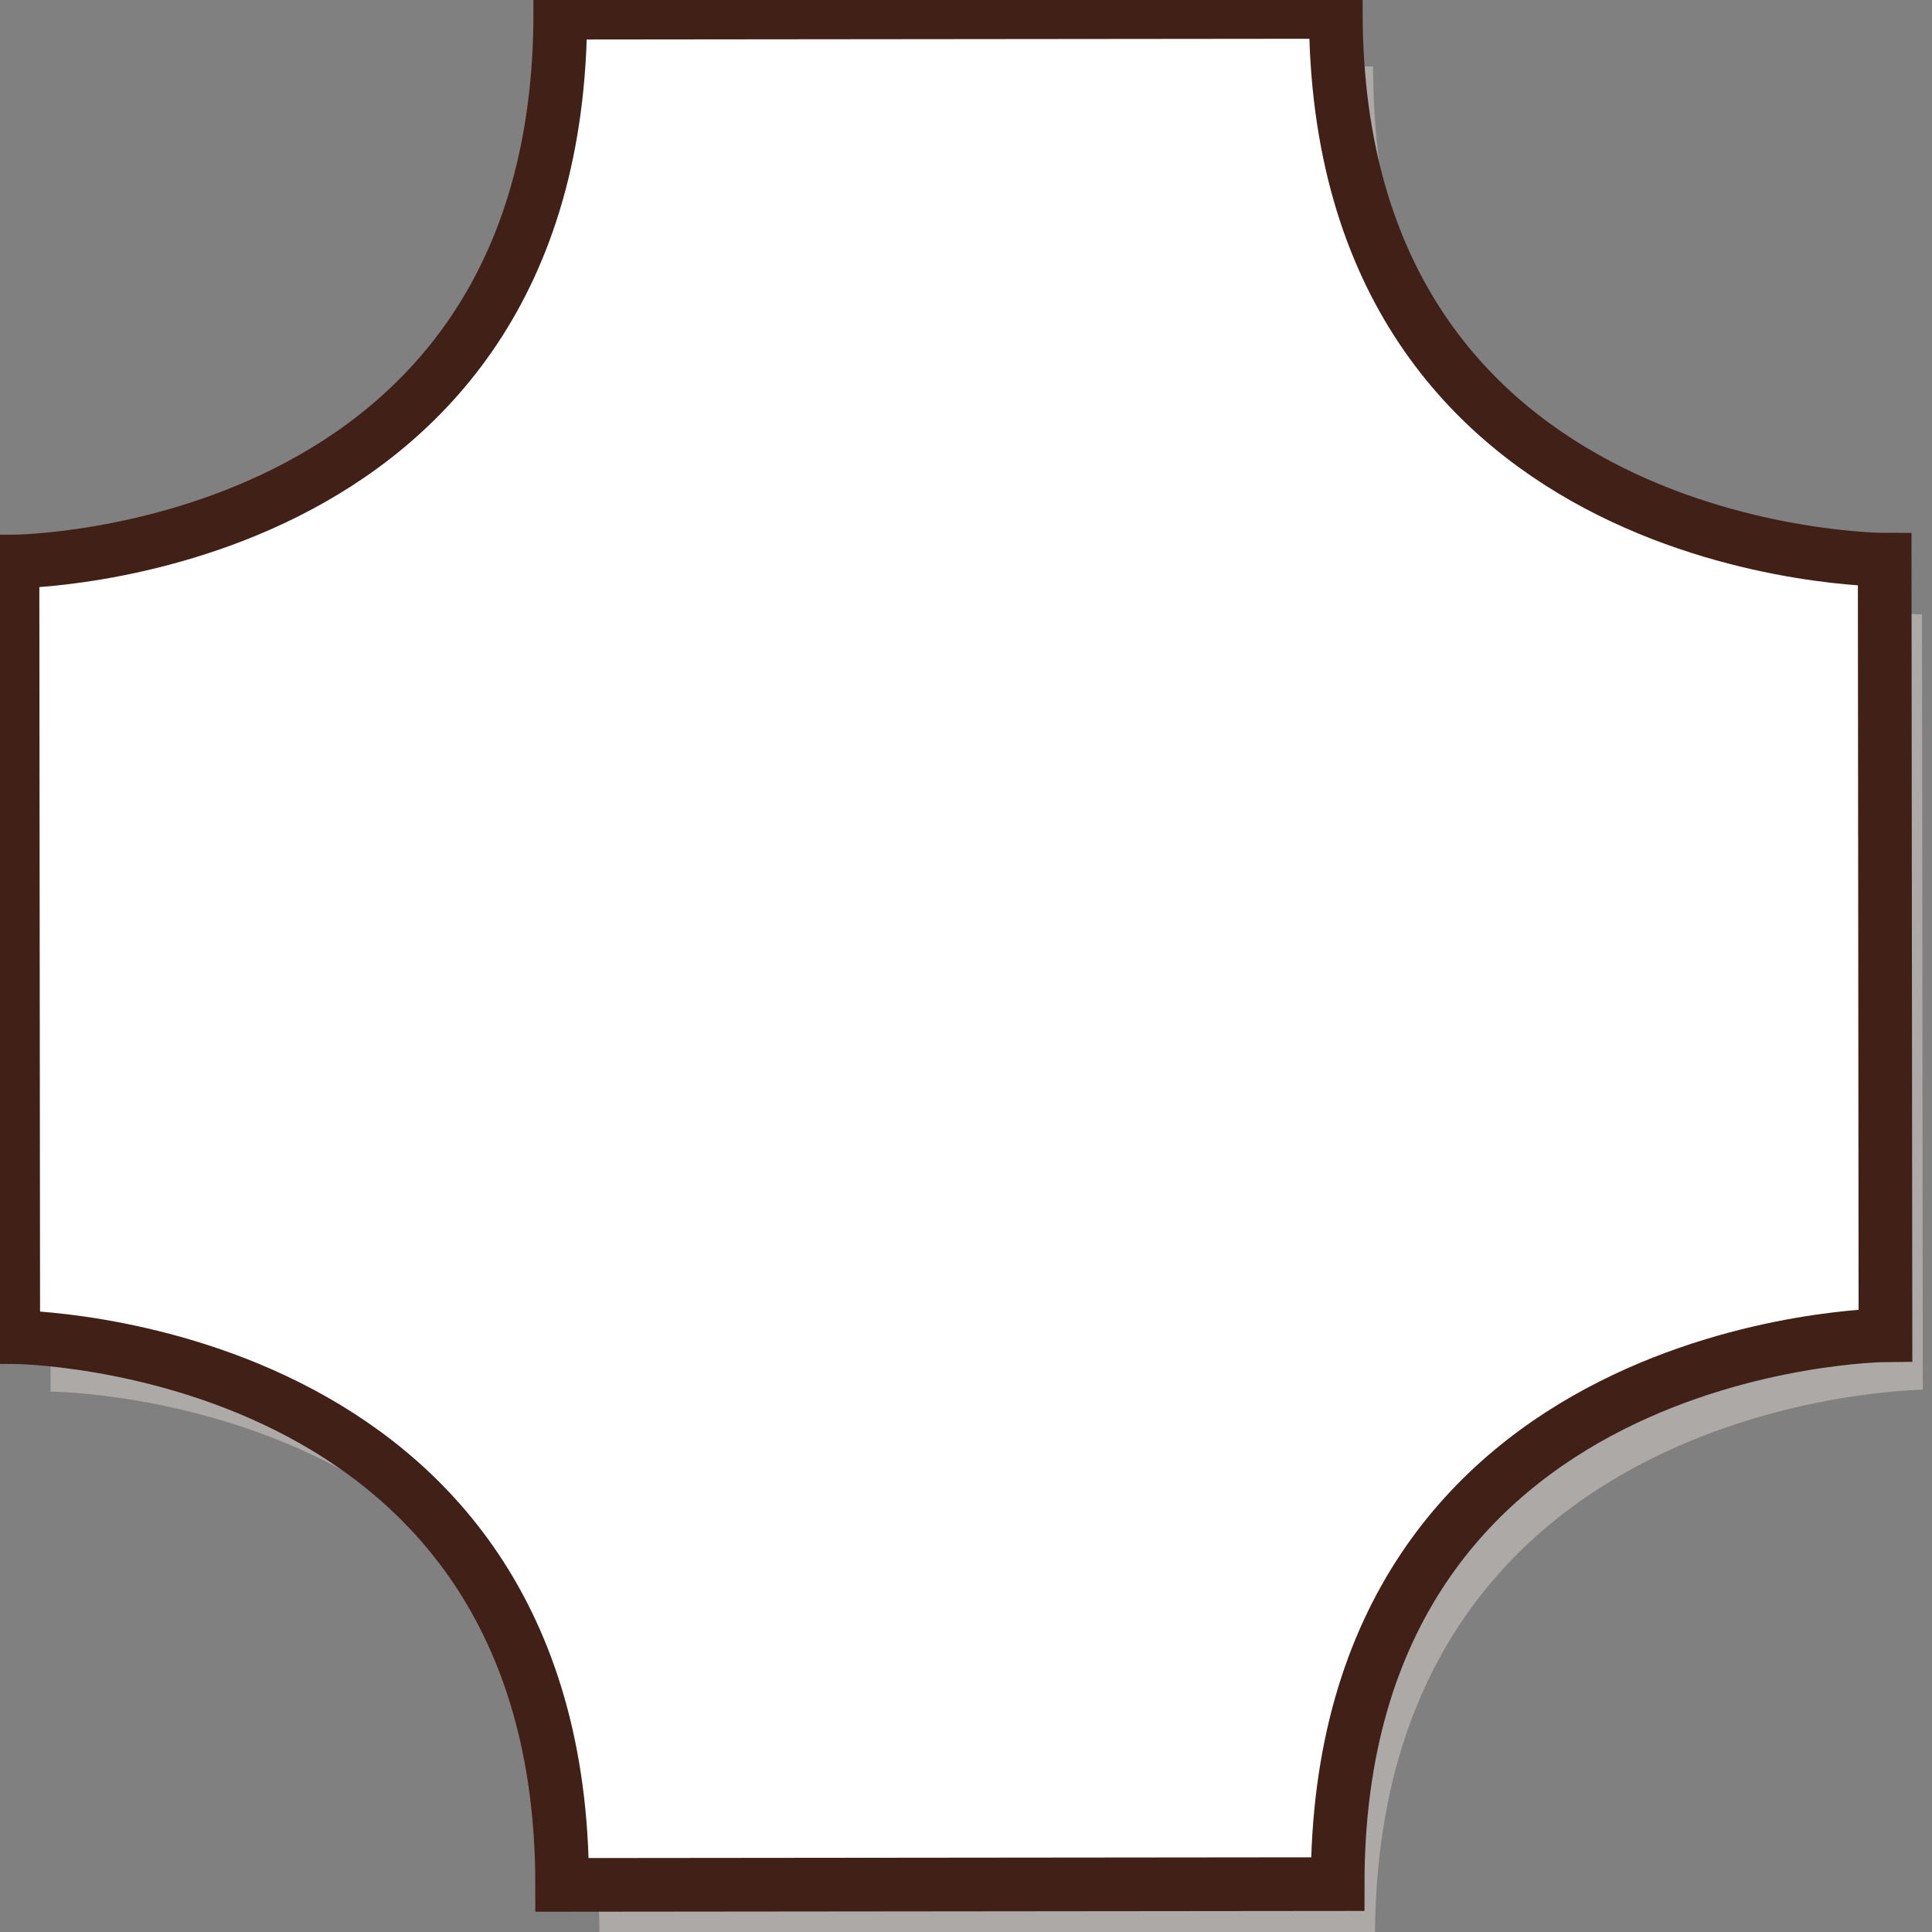 <?xml version="1.0" encoding="UTF-8" standalone="no"?>
<svg
   xmlns:dc="http://purl.org/dc/elements/1.1/"
   xmlns:cc="http://creativecommons.org/ns#"
   xmlns:rdf="http://www.w3.org/1999/02/22-rdf-syntax-ns#"
   xmlns:svg="http://www.w3.org/2000/svg"
   xmlns="http://www.w3.org/2000/svg"
   xmlns:sodipodi="http://sodipodi.sourceforge.net/DTD/sodipodi-0.dtd"
   xmlns:inkscape="http://www.inkscape.org/namespaces/inkscape"
   version="1.1"
   id="svg2"
   viewBox="0 0 180 180"
   height="180"
   width="180"
   inkscape:version="0.91 r13725"
   sodipodi:docname="scooped_corners.svg">
  <rect x="0" y="0" width="180" height="180" fill="#808080" stroke="none"/>
  <sodipodi:namedview
     pagecolor="#ffffff"
     bordercolor="#666666"
     borderopacity="1"
     objecttolerance="10"
     gridtolerance="10"
     guidetolerance="10"
     inkscape:pageopacity="0"
     inkscape:pageshadow="2"
     inkscape:window-width="1280"
     inkscape:window-height="971"
     id="namedview8"
     showgrid="false"
     inkscape:zoom="3.7083822"
     inkscape:cx="86.264225"
     inkscape:cy="113.46229"
     inkscape:window-x="-8"
     inkscape:window-y="-8"
     inkscape:window-maximized="1"
     inkscape:current-layer="svg2" />
  <defs
     id="defs4" />
  <path
     inkscape:connector-curvature="0"
     style="color:#000000;clip-rule:nonzero;display:inline;overflow:visible;visibility:visible;opacity:1;isolation:auto;mix-blend-mode:normal;color-interpolation:sRGB;color-interpolation-filters:linearRGB;solid-color:#000000;solid-opacity:1;fill:#aca9a6;fill-opacity:1;fill-rule:evenodd;stroke:none;stroke-width:4;stroke-linecap:square;stroke-linejoin:bevel;stroke-miterlimit:4;stroke-dasharray:none;stroke-dashoffset:0;stroke-opacity:1;color-rendering:auto;image-rendering:auto;shape-rendering:auto;text-rendering:auto;enable-background:accumulate"
     d="m 179.141,129.481 c 0,0 -51.039,0.401 -51.039,51.14 l -72.251,0.072 c 3e-6,-50.81 -51.14,-51.039 -51.14,-51.039 l -0.072,-72.251 c 0,0 51.039,-0.161 51.039,-51.14 l 72.251,-0.072 c 0,51.051 51.14,51.039 51.14,51.039 z"
     id="path4552-9" />
  <path
     inkscape:connector-curvature="0"
     style="color:#000000;clip-rule:nonzero;display:inline;overflow:visible;visibility:visible;opacity:1;isolation:auto;mix-blend-mode:normal;color-interpolation:sRGB;color-interpolation-filters:linearRGB;solid-color:#000000;solid-opacity:1;fill:#ffffff;fill-opacity:1;fill-rule:evenodd;stroke:#412017;stroke-width:5;stroke-linecap:square;stroke-linejoin:miter;stroke-miterlimit:4;stroke-dasharray:none;stroke-dashoffset:0;stroke-opacity:1;color-rendering:auto;image-rendering:auto;shape-rendering:auto;text-rendering:auto;enable-background:accumulate"
     d="m 175.664,124.4 c 0,0 -51.039,0.401 -51.039,51.14 l -72.251,0.072 c 0,-50.81 -51.14,-51.039 -51.14,-51.039 L 1.162,52.322 c 0,0 51.039,-0.161 51.039,-51.14 l 72.251,-0.072 c 0,51.051 51.14,51.039 51.14,51.039 z"
     id="path4552" />
</svg>
